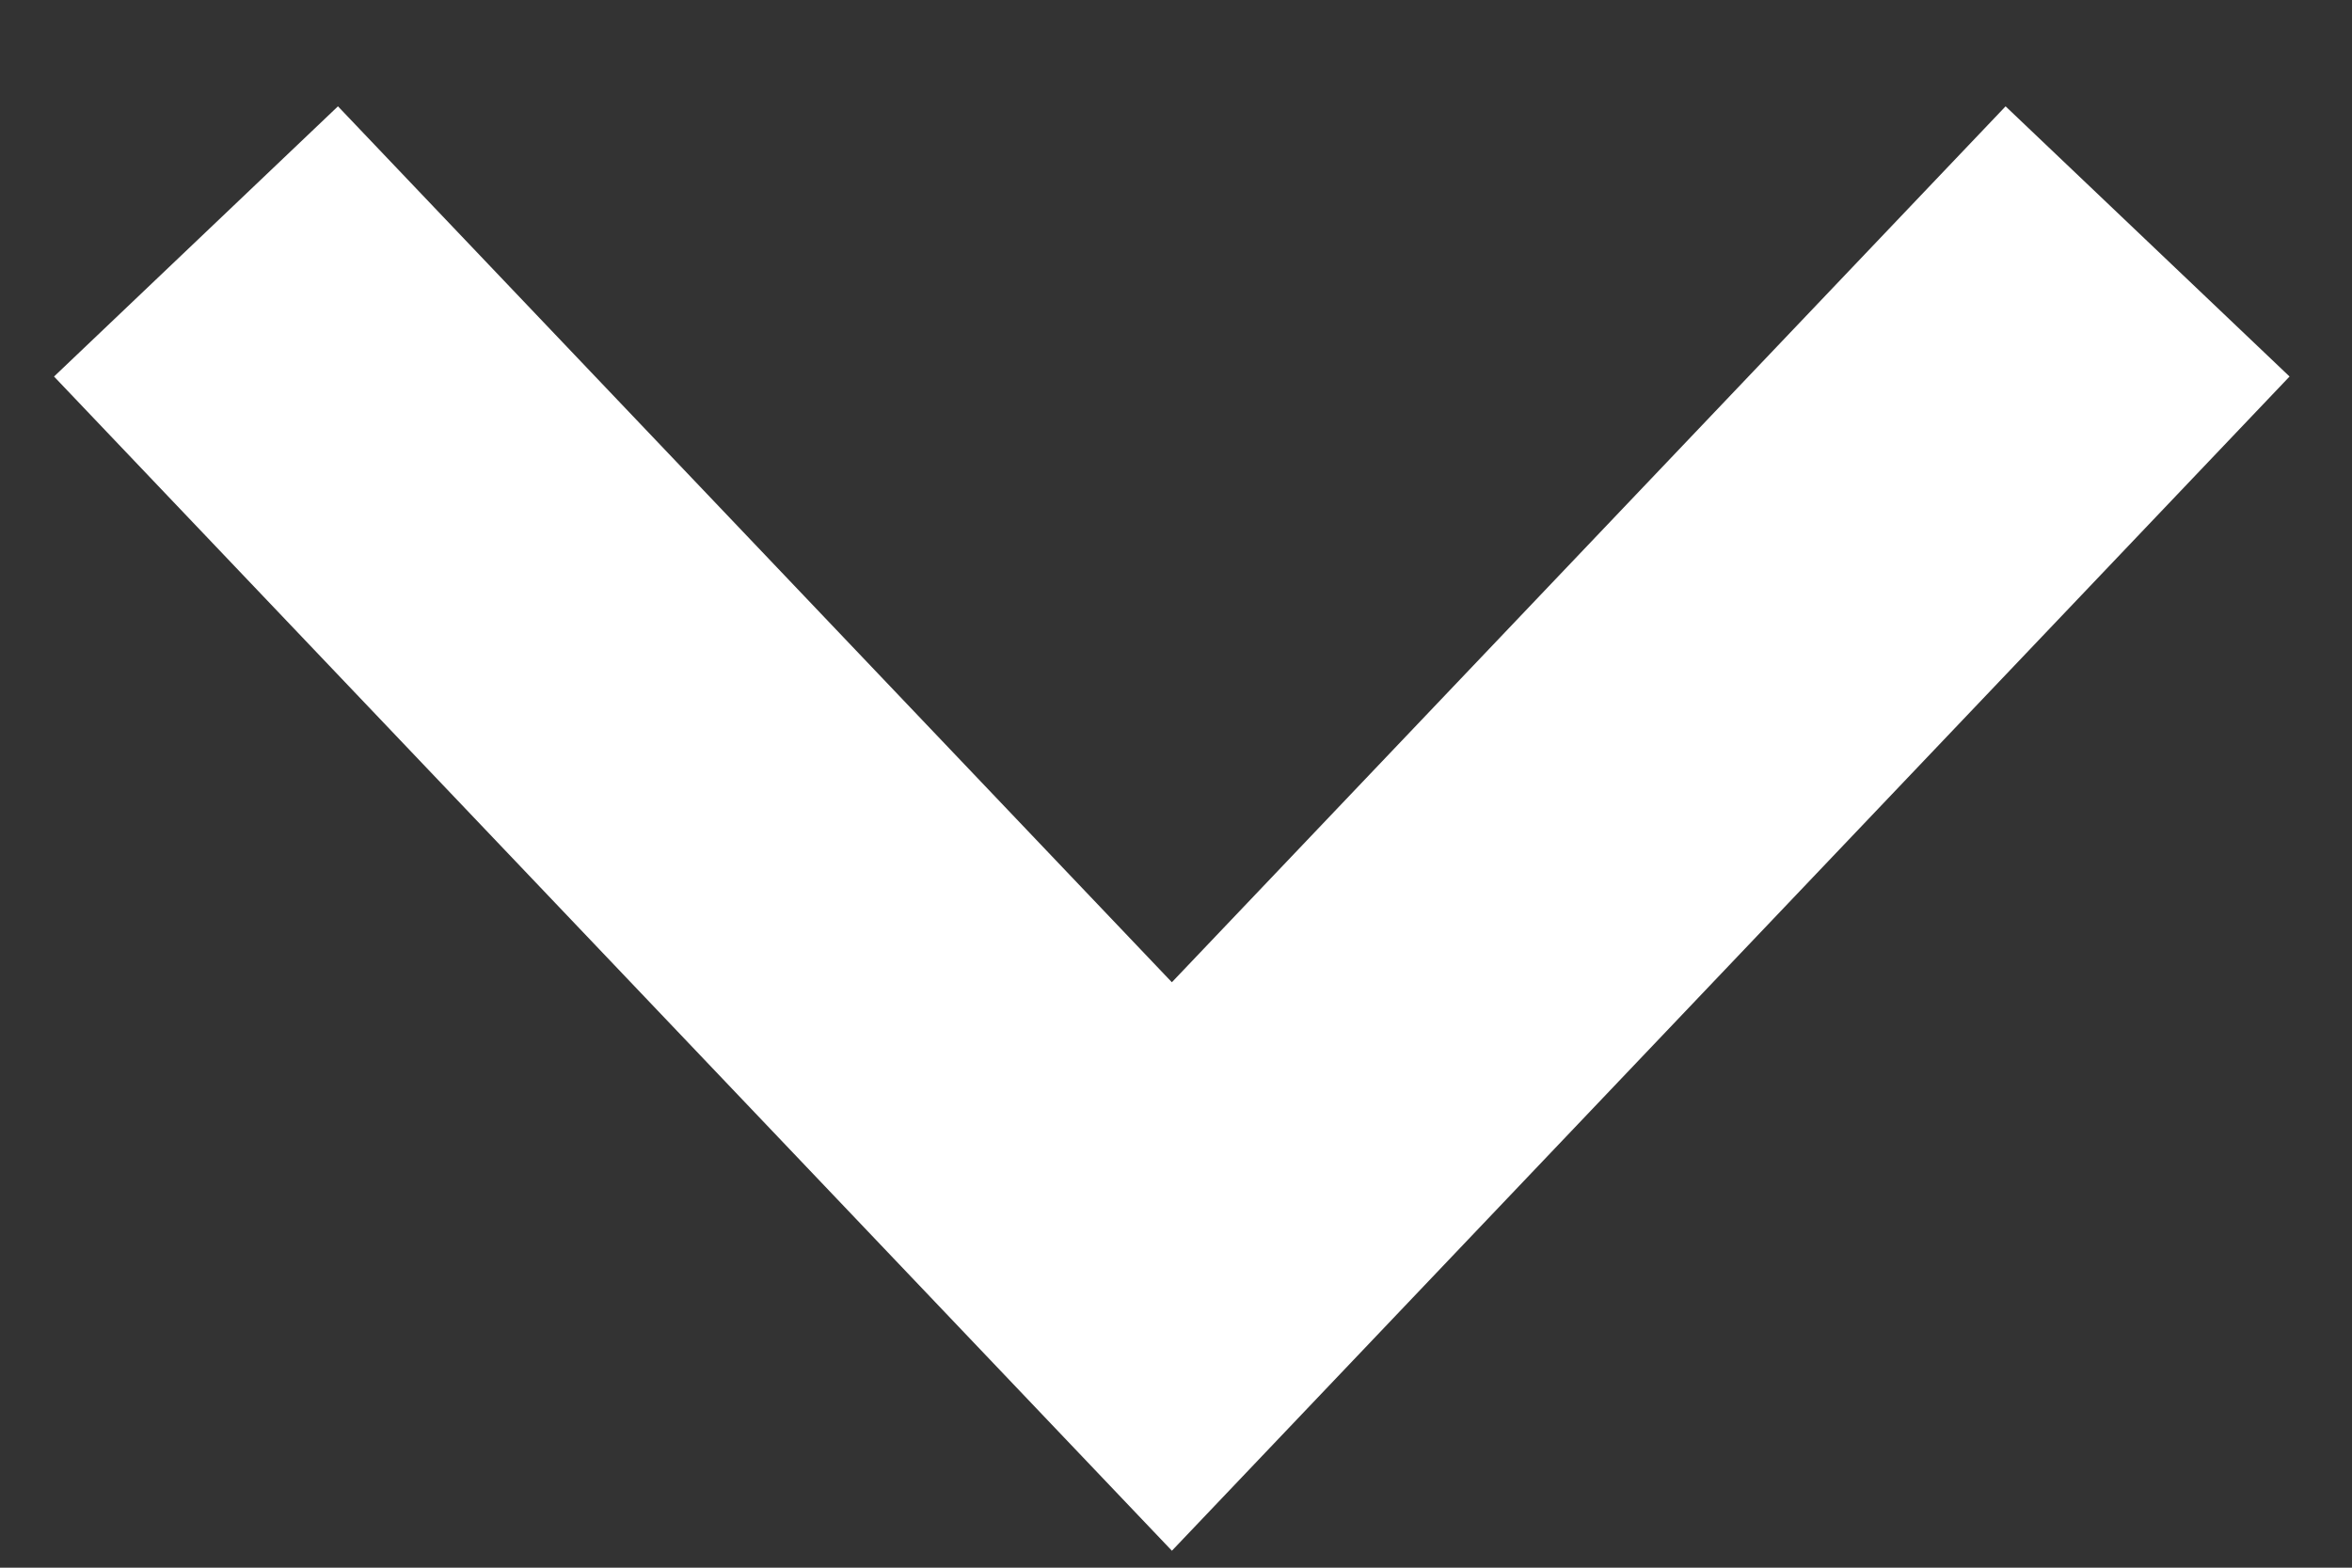 <svg width="12" height="8" viewBox="0 0 12 8" fill="none" xmlns="http://www.w3.org/2000/svg">
  <rect x="0" y="0" width="12" height="8" fill="#333333" stroke="none"/>
  <path d="M10.957 1.232L5.979 6.463L1 1.232" stroke="#ffffff" stroke-width="2"/>
</svg>
